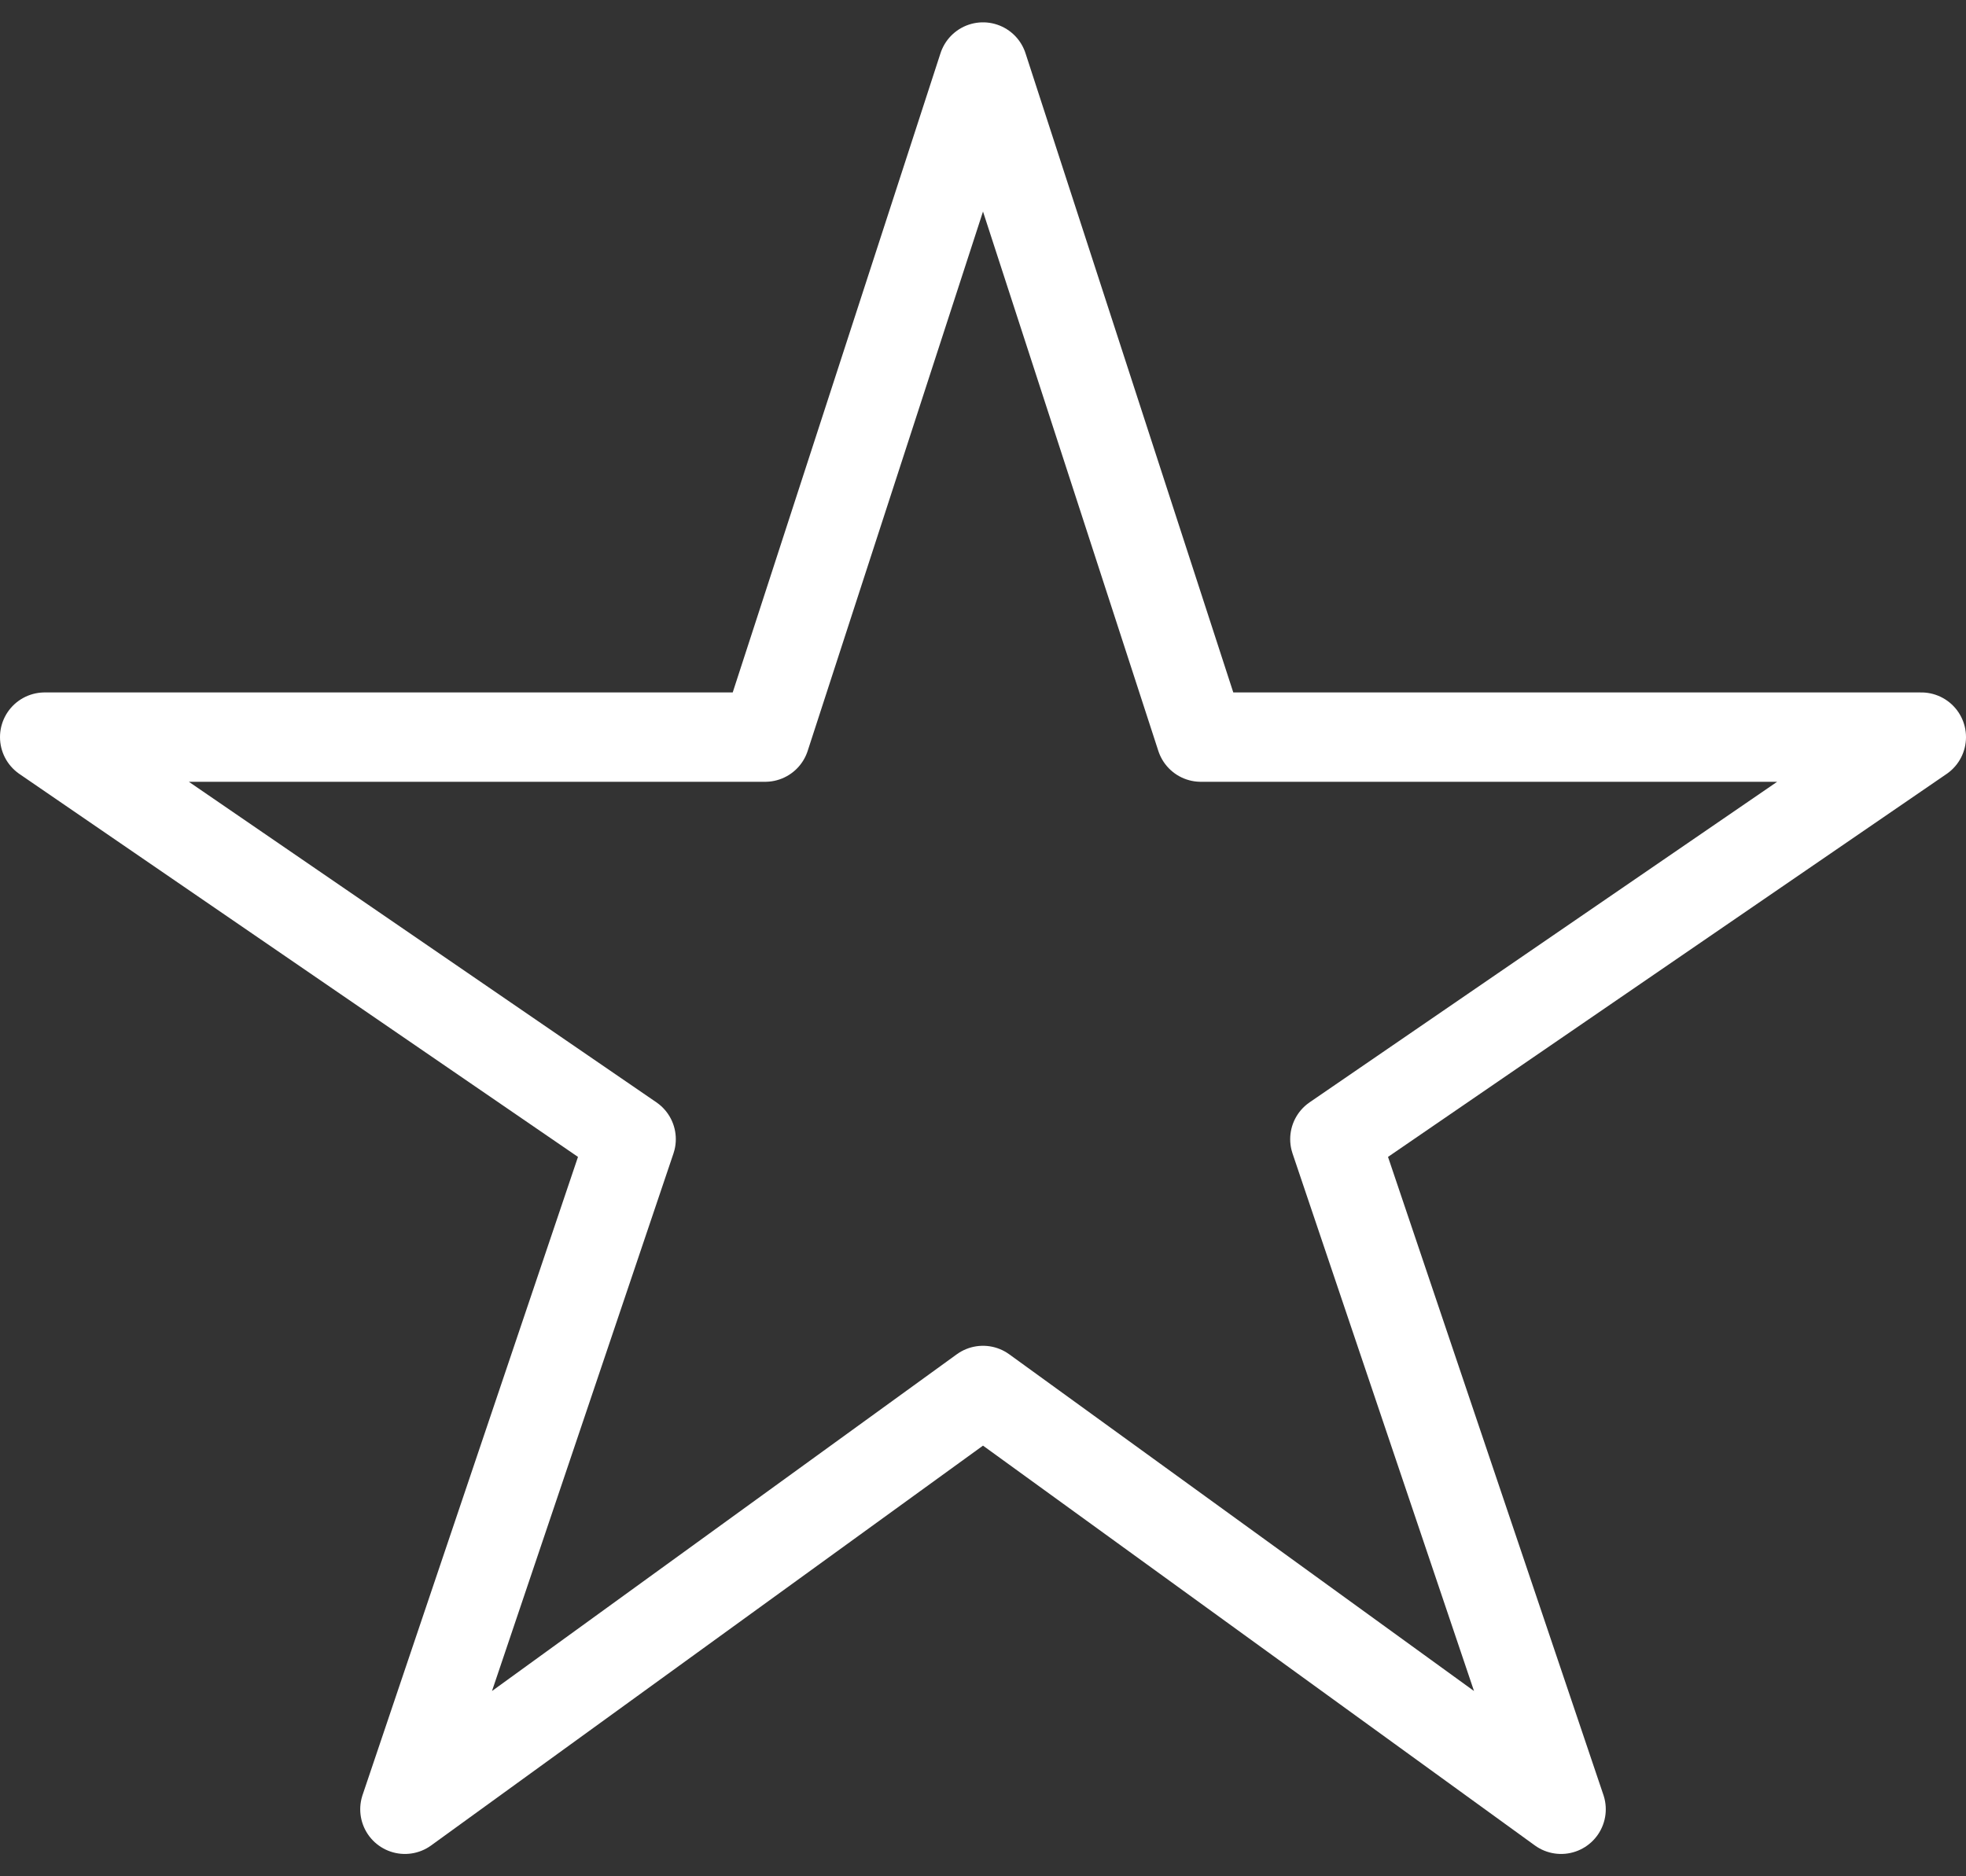 <svg width="44" height="42" viewBox="0 0 44 42" fill="none" xmlns="http://www.w3.org/2000/svg">
<rect x="0" y="0" width="44" height="42" fill="#333333" stroke="none"/>
<path d="M43 16.5H26.875L22 1.5L17.125 16.5H1L14.125 25.5L9.062 40.5L22 31.125L34.938 40.5L29.875 25.5L43 16.5Z" stroke="white" stroke-width="2" stroke-linejoin="round"/>
</svg>
